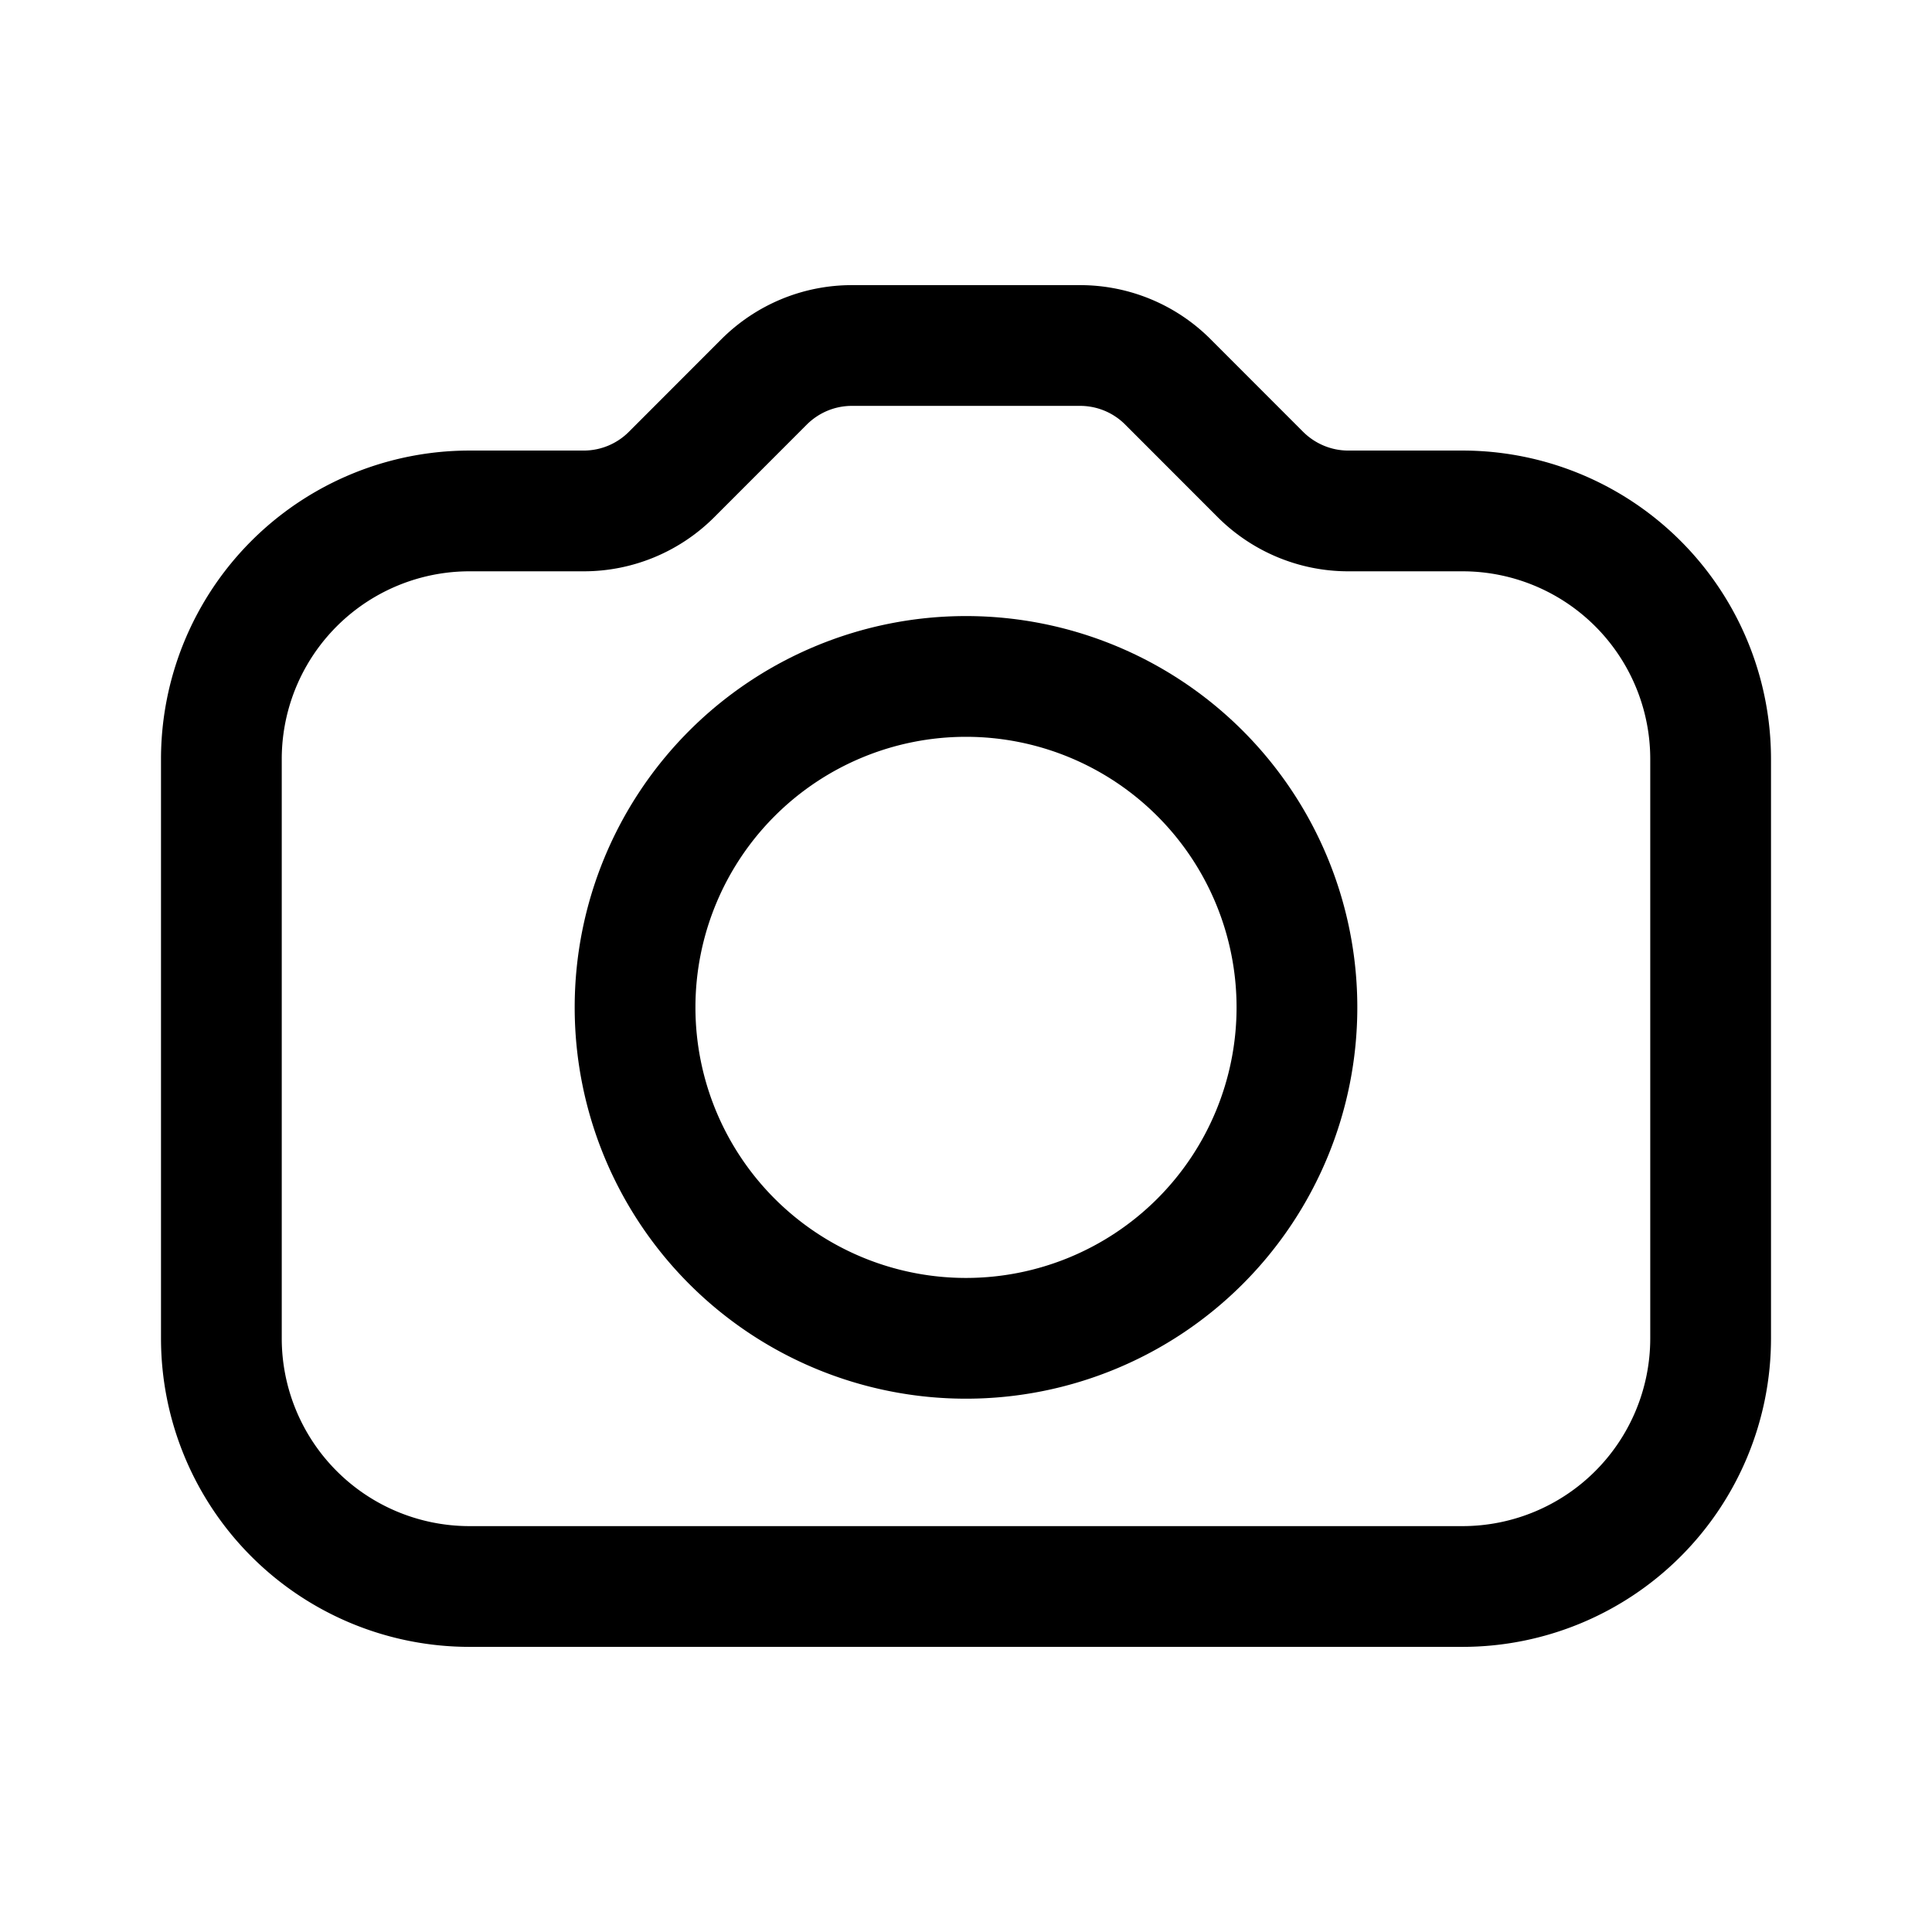 <svg xmlns="http://www.w3.org/2000/svg" width="1em" height="1em" viewBox="0 0 24 24"><g fill="none" stroke="currentColor" stroke-linecap="round" stroke-linejoin="round" stroke-width="1.5"><path d="M5.833 19.708h12.334a3.083 3.083 0 0 0 3.083-3.083V9.431a3.083 3.083 0 0 0-3.083-3.084h-1.419c-.408 0-.8-.163-1.09-.452l-1.15-1.151a1.54 1.54 0 0 0-1.09-.452h-2.836c-.41 0-.8.163-1.09.452l-1.15 1.151c-.29.29-.682.452-1.09.452H5.833A3.083 3.083 0 0 0 2.75 9.431v7.194a3.083 3.083 0 0 0 3.083 3.083"/><path d="M12 16.625a4.111 4.111 0 1 0 0-8.222a4.111 4.111 0 0 0 0 8.222"/></g></svg>